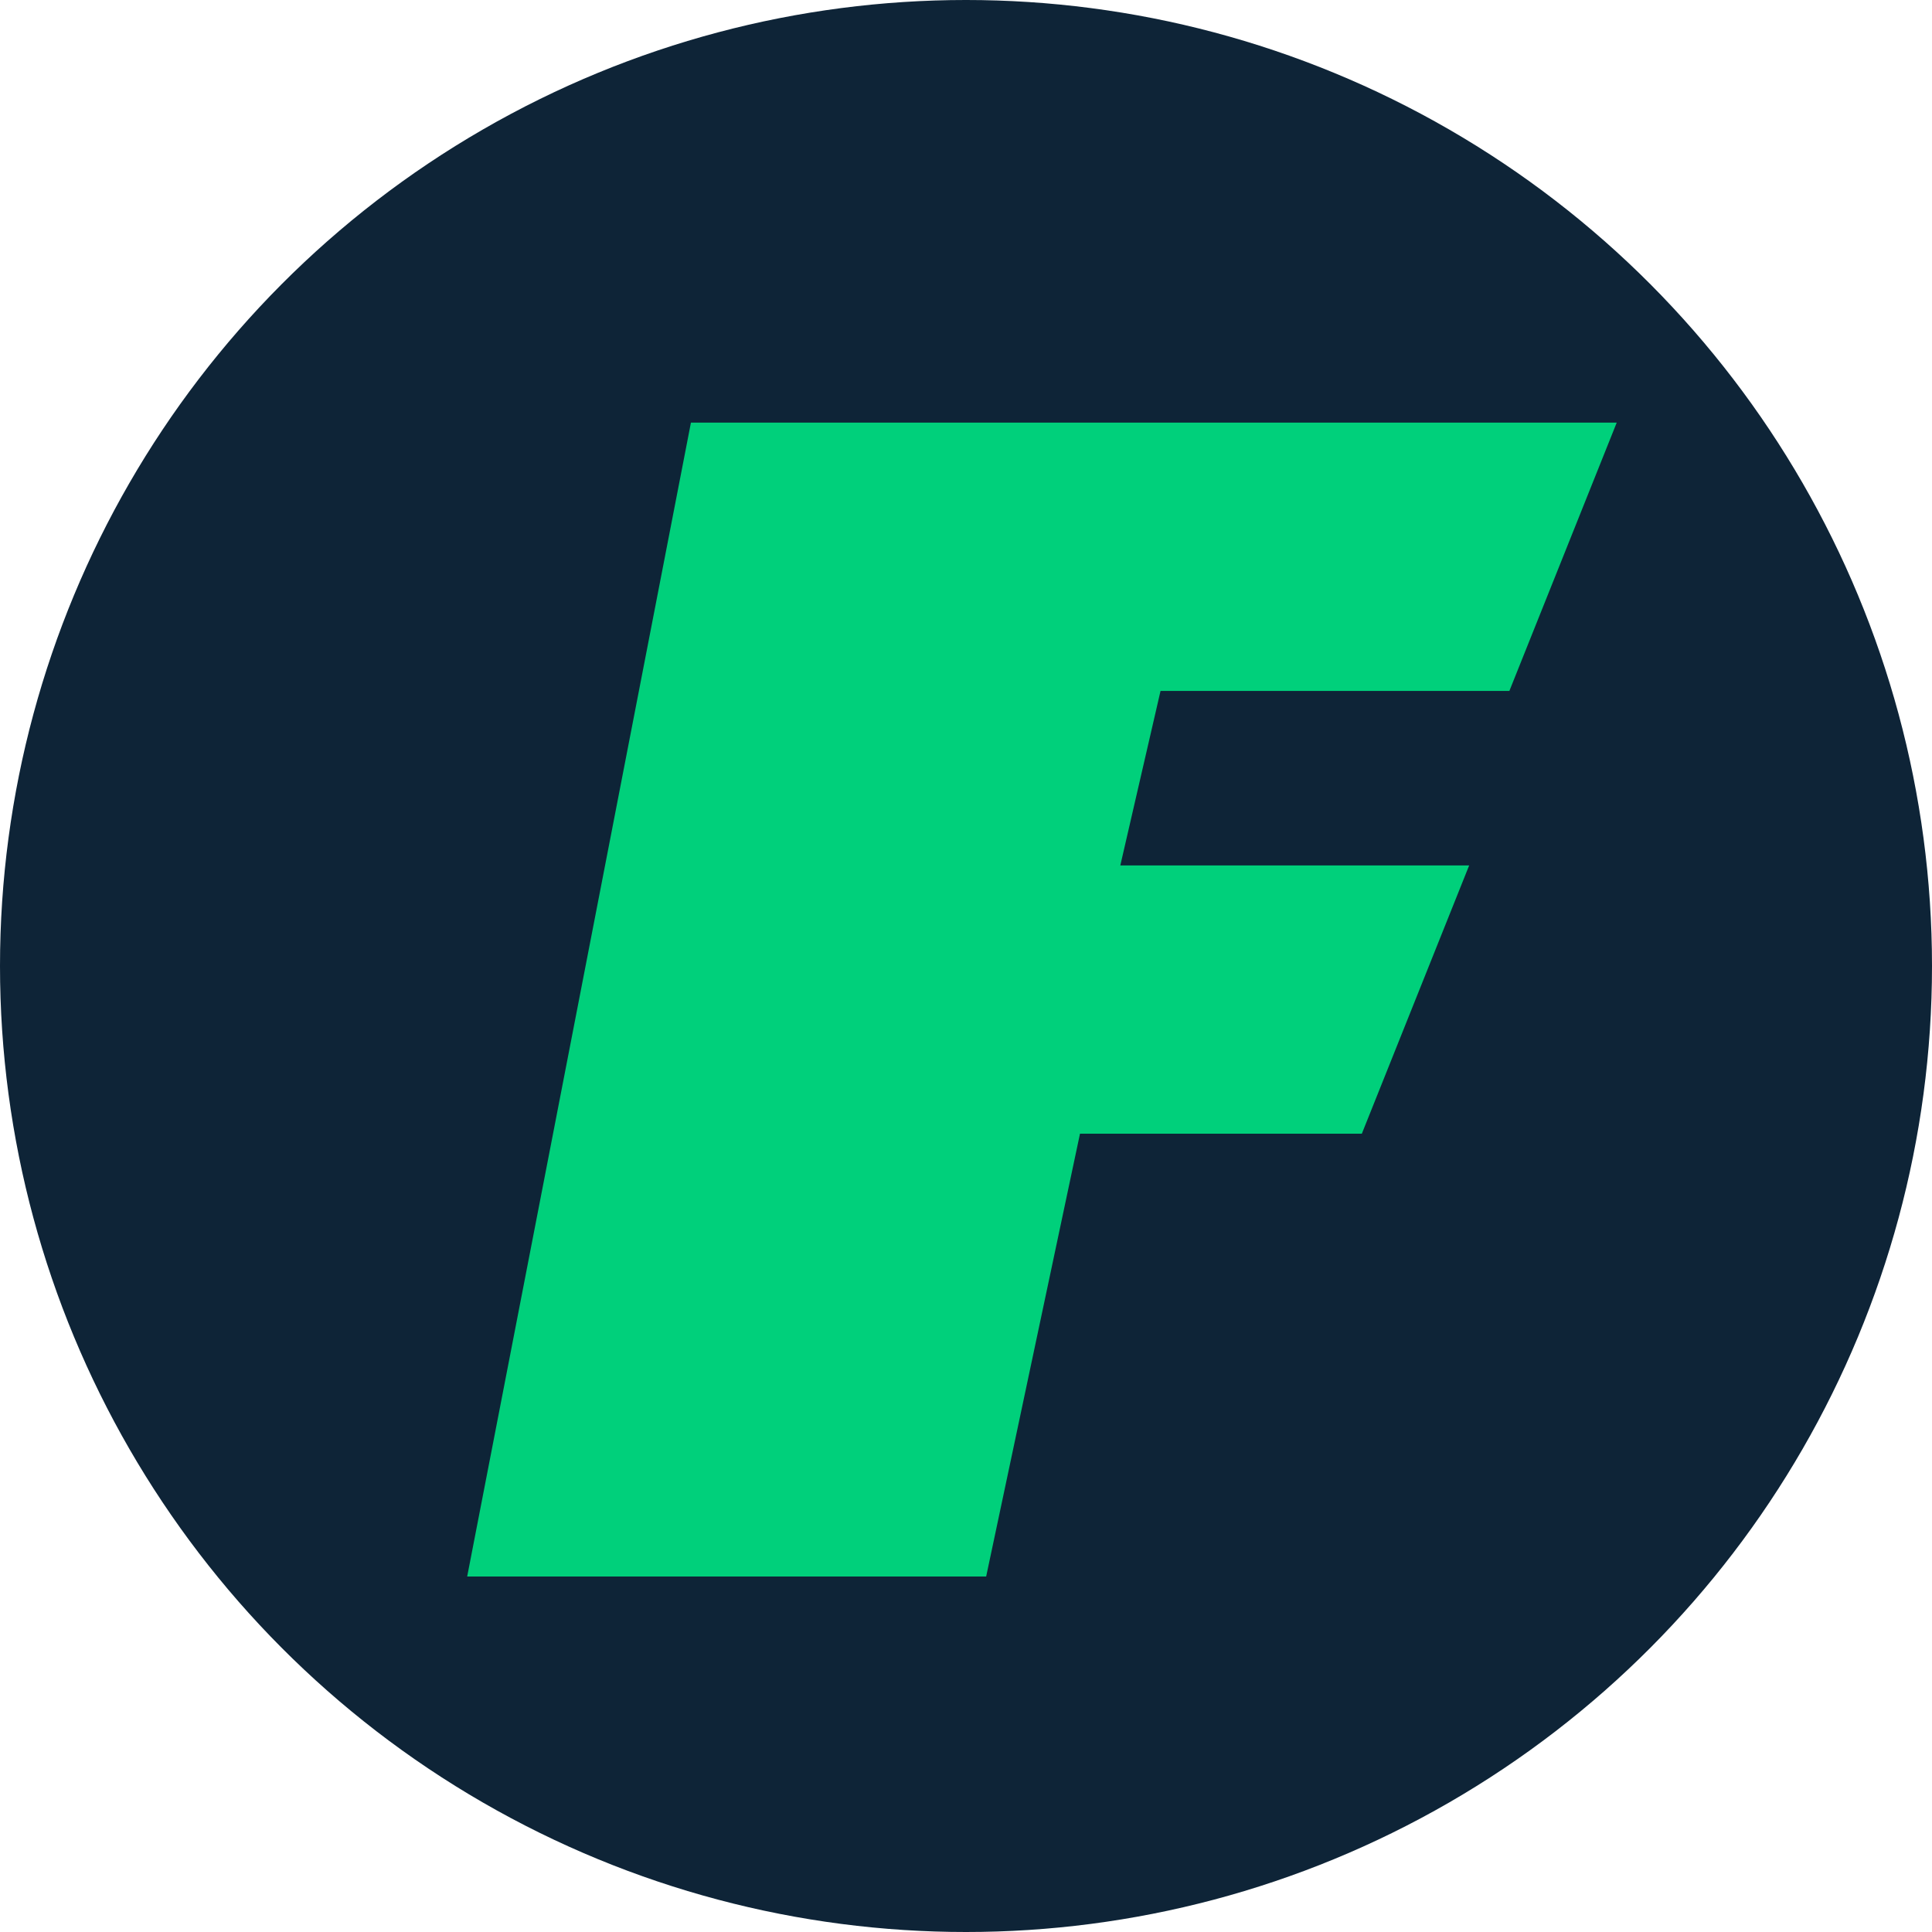 <?xml version="1.0" encoding="UTF-8"?>
<svg width="16px" height="16px" viewBox="0 0 16 16" version="1.1" xmlns="http://www.w3.org/2000/svg" xmlns:xlink="http://www.w3.org/1999/xlink">
    <title>Icon</title>
    <g id="Icon" stroke="none" stroke-width="1" fill="none" fill-rule="evenodd">
        <circle id="Oval" fill="#0E2437" cx="8" cy="8" r="8"></circle>
        <polygon id="F" fill="#00D07B" points="3.869 13.056 8.167 13.056 8.944 9.389 11.278 9.389 12.167 7.167 9.278 7.167 9.611 5.722 12.5 5.722 13.389 3.5 5.722 3.5"></polygon>
    </g>
</svg>